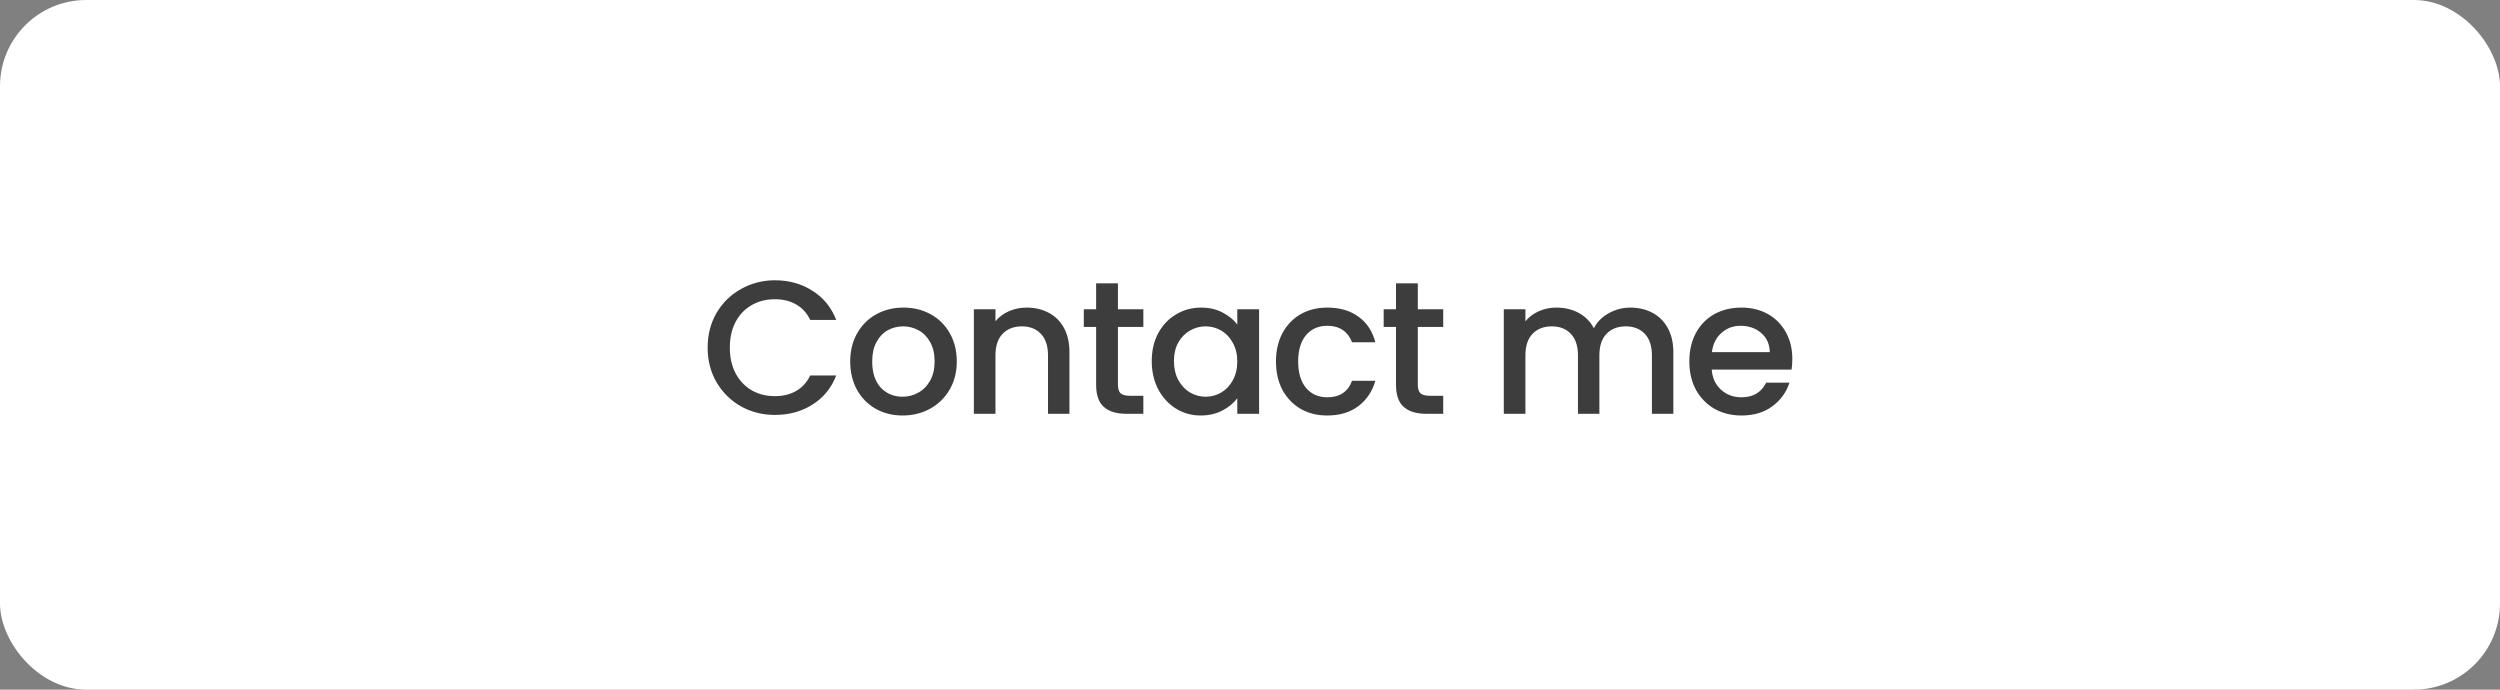 <svg width="290" height="80" viewBox="0 0 290 80" fill="none" xmlns="http://www.w3.org/2000/svg">
<rect x="0" y="0" width="290" height="80" fill="#808080" stroke="none"/>
<rect width="290" height="80" rx="10" fill="white"/>
<path d="M82.086 40.322C82.086 38.826 82.431 37.484 83.12 36.296C83.824 35.108 84.77 34.184 85.958 33.524C87.161 32.849 88.474 32.512 89.896 32.512C91.524 32.512 92.969 32.915 94.23 33.722C95.506 34.514 96.43 35.643 97.002 37.11H93.988C93.592 36.303 93.042 35.702 92.338 35.306C91.634 34.91 90.82 34.712 89.896 34.712C88.884 34.712 87.982 34.939 87.19 35.394C86.398 35.849 85.775 36.501 85.32 37.352C84.88 38.203 84.66 39.193 84.66 40.322C84.66 41.451 84.88 42.441 85.32 43.292C85.775 44.143 86.398 44.803 87.19 45.272C87.982 45.727 88.884 45.954 89.896 45.954C90.82 45.954 91.634 45.756 92.338 45.36C93.042 44.964 93.592 44.363 93.988 43.556H97.002C96.43 45.023 95.506 46.152 94.23 46.944C92.969 47.736 91.524 48.132 89.896 48.132C88.459 48.132 87.146 47.802 85.958 47.142C84.77 46.467 83.824 45.536 83.12 44.348C82.431 43.16 82.086 41.818 82.086 40.322ZM104.696 48.198C103.552 48.198 102.518 47.941 101.594 47.428C100.67 46.9 99.944 46.167 99.416 45.228C98.888 44.275 98.624 43.175 98.624 41.928C98.624 40.696 98.895 39.603 99.438 38.65C99.981 37.697 100.721 36.963 101.66 36.45C102.599 35.937 103.647 35.68 104.806 35.68C105.965 35.68 107.013 35.937 107.952 36.45C108.891 36.963 109.631 37.697 110.174 38.65C110.717 39.603 110.988 40.696 110.988 41.928C110.988 43.16 110.709 44.253 110.152 45.206C109.595 46.159 108.832 46.9 107.864 47.428C106.911 47.941 105.855 48.198 104.696 48.198ZM104.696 46.02C105.341 46.02 105.943 45.866 106.5 45.558C107.072 45.25 107.534 44.788 107.886 44.172C108.238 43.556 108.414 42.808 108.414 41.928C108.414 41.048 108.245 40.307 107.908 39.706C107.571 39.09 107.123 38.628 106.566 38.32C106.009 38.012 105.407 37.858 104.762 37.858C104.117 37.858 103.515 38.012 102.958 38.32C102.415 38.628 101.983 39.09 101.66 39.706C101.337 40.307 101.176 41.048 101.176 41.928C101.176 43.233 101.506 44.245 102.166 44.964C102.841 45.668 103.684 46.02 104.696 46.02ZM119.083 35.68C120.036 35.68 120.887 35.878 121.635 36.274C122.398 36.67 122.992 37.257 123.417 38.034C123.842 38.811 124.055 39.75 124.055 40.85V48H121.569V41.224C121.569 40.139 121.298 39.31 120.755 38.738C120.212 38.151 119.472 37.858 118.533 37.858C117.594 37.858 116.846 38.151 116.289 38.738C115.746 39.31 115.475 40.139 115.475 41.224V48H112.967V35.878H115.475V37.264C115.886 36.765 116.406 36.377 117.037 36.098C117.682 35.819 118.364 35.68 119.083 35.68ZM129.68 37.924V44.634C129.68 45.089 129.782 45.419 129.988 45.624C130.208 45.815 130.574 45.91 131.088 45.91H132.628V48H130.648C129.518 48 128.653 47.736 128.052 47.208C127.45 46.68 127.15 45.822 127.15 44.634V37.924H125.72V35.878H127.15V32.864H129.68V35.878H132.628V37.924H129.68ZM133.603 41.884C133.603 40.667 133.852 39.589 134.351 38.65C134.864 37.711 135.554 36.985 136.419 36.472C137.299 35.944 138.267 35.68 139.323 35.68C140.276 35.68 141.105 35.871 141.809 36.252C142.528 36.619 143.1 37.081 143.525 37.638V35.878H146.055V48H143.525V46.196C143.1 46.768 142.52 47.245 141.787 47.626C141.054 48.007 140.218 48.198 139.279 48.198C138.238 48.198 137.284 47.934 136.419 47.406C135.554 46.863 134.864 46.115 134.351 45.162C133.852 44.194 133.603 43.101 133.603 41.884ZM143.525 41.928C143.525 41.092 143.349 40.366 142.997 39.75C142.66 39.134 142.212 38.665 141.655 38.342C141.098 38.019 140.496 37.858 139.851 37.858C139.206 37.858 138.604 38.019 138.047 38.342C137.49 38.65 137.035 39.112 136.683 39.728C136.346 40.329 136.177 41.048 136.177 41.884C136.177 42.72 136.346 43.453 136.683 44.084C137.035 44.715 137.49 45.199 138.047 45.536C138.619 45.859 139.22 46.02 139.851 46.02C140.496 46.02 141.098 45.859 141.655 45.536C142.212 45.213 142.66 44.744 142.997 44.128C143.349 43.497 143.525 42.764 143.525 41.928ZM148.013 41.928C148.013 40.681 148.262 39.589 148.761 38.65C149.274 37.697 149.978 36.963 150.873 36.45C151.768 35.937 152.794 35.68 153.953 35.68C155.42 35.68 156.63 36.032 157.583 36.736C158.551 37.425 159.204 38.415 159.541 39.706H156.835C156.615 39.105 156.263 38.635 155.779 38.298C155.295 37.961 154.686 37.792 153.953 37.792C152.926 37.792 152.105 38.159 151.489 38.892C150.888 39.611 150.587 40.623 150.587 41.928C150.587 43.233 150.888 44.253 151.489 44.986C152.105 45.719 152.926 46.086 153.953 46.086C155.405 46.086 156.366 45.448 156.835 44.172H159.541C159.189 45.404 158.529 46.387 157.561 47.12C156.593 47.839 155.39 48.198 153.953 48.198C152.794 48.198 151.768 47.941 150.873 47.428C149.978 46.9 149.274 46.167 148.761 45.228C148.262 44.275 148.013 43.175 148.013 41.928ZM164.466 37.924V44.634C164.466 45.089 164.569 45.419 164.774 45.624C164.994 45.815 165.361 45.91 165.874 45.91H167.414V48H165.434C164.305 48 163.44 47.736 162.838 47.208C162.237 46.68 161.936 45.822 161.936 44.634V37.924H160.506V35.878H161.936V32.864H164.466V35.878H167.414V37.924H164.466ZM189.114 35.68C190.068 35.68 190.918 35.878 191.666 36.274C192.429 36.67 193.023 37.257 193.448 38.034C193.888 38.811 194.108 39.75 194.108 40.85V48H191.622V41.224C191.622 40.139 191.351 39.31 190.808 38.738C190.266 38.151 189.525 37.858 188.586 37.858C187.648 37.858 186.9 38.151 186.342 38.738C185.8 39.31 185.528 40.139 185.528 41.224V48H183.042V41.224C183.042 40.139 182.771 39.31 182.228 38.738C181.686 38.151 180.945 37.858 180.006 37.858C179.068 37.858 178.32 38.151 177.762 38.738C177.22 39.31 176.948 40.139 176.948 41.224V48H174.44V35.878H176.948V37.264C177.359 36.765 177.88 36.377 178.51 36.098C179.141 35.819 179.816 35.68 180.534 35.68C181.502 35.68 182.368 35.885 183.13 36.296C183.893 36.707 184.48 37.301 184.89 38.078C185.257 37.345 185.829 36.765 186.606 36.34C187.384 35.9 188.22 35.68 189.114 35.68ZM207.909 41.642C207.909 42.097 207.88 42.507 207.821 42.874H198.559C198.633 43.842 198.992 44.619 199.637 45.206C200.283 45.793 201.075 46.086 202.013 46.086C203.363 46.086 204.316 45.521 204.873 44.392H207.579C207.213 45.507 206.545 46.423 205.577 47.142C204.624 47.846 203.436 48.198 202.013 48.198C200.855 48.198 199.813 47.941 198.889 47.428C197.98 46.9 197.261 46.167 196.733 45.228C196.22 44.275 195.963 43.175 195.963 41.928C195.963 40.681 196.213 39.589 196.711 38.65C197.225 37.697 197.936 36.963 198.845 36.45C199.769 35.937 200.825 35.68 202.013 35.68C203.157 35.68 204.177 35.929 205.071 36.428C205.966 36.927 206.663 37.631 207.161 38.54C207.66 39.435 207.909 40.469 207.909 41.642ZM205.291 40.85C205.277 39.926 204.947 39.185 204.301 38.628C203.656 38.071 202.857 37.792 201.903 37.792C201.038 37.792 200.297 38.071 199.681 38.628C199.065 39.171 198.699 39.911 198.581 40.85H205.291Z" fill="#3D3D3D"/>
</svg>

